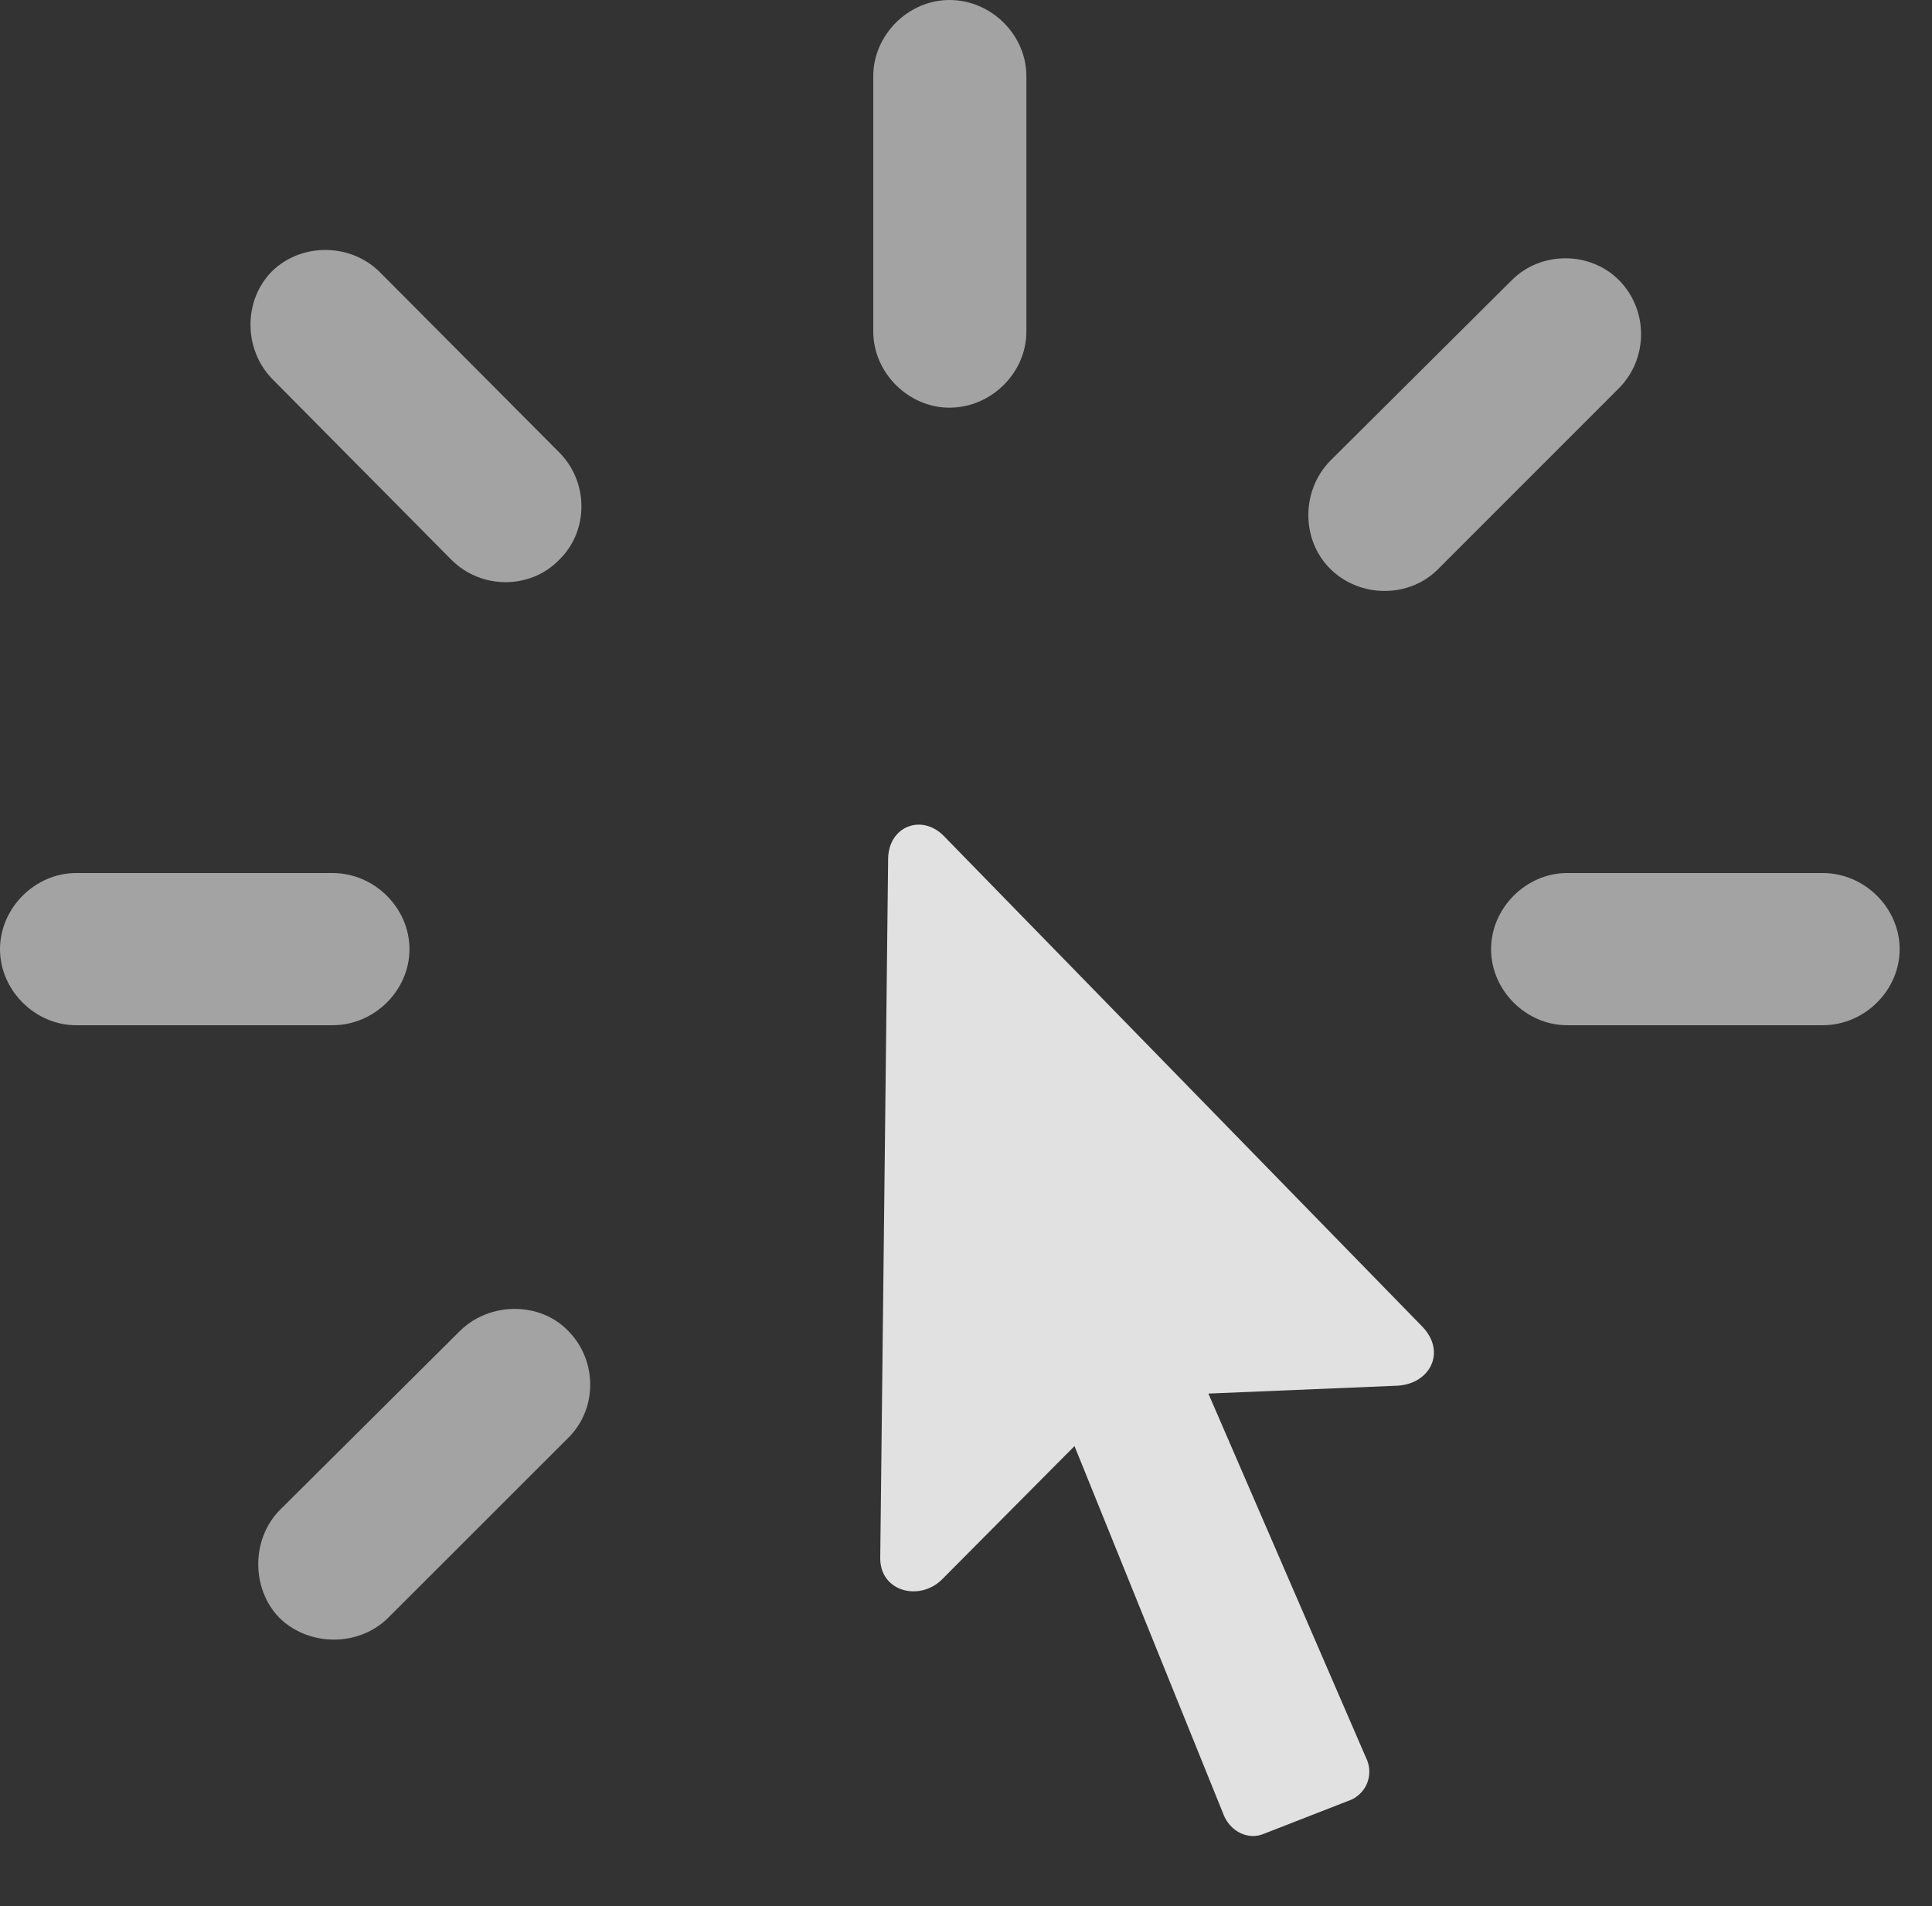 <?xml version="1.0" encoding="UTF-8"?>
<!--Generator: Apple Native CoreSVG 232.5-->
<!DOCTYPE svg
PUBLIC "-//W3C//DTD SVG 1.1//EN"
       "http://www.w3.org/Graphics/SVG/1.1/DTD/svg11.dtd">
<svg version="1.1" xmlns="http://www.w3.org/2000/svg" xmlns:xlink="http://www.w3.org/1999/xlink" width="21.562" height="21.279">
 <rect width="100%" height="100%" fill="#333333" stroke="none"/>
 <g>
  <rect height="21.279" opacity="0" width="21.562" x="0" y="0"/>
  <path d="M6.338 14.854C6.025 14.531 5.469 14.531 5.137 14.854L3.125 16.855C2.803 17.178 2.803 17.734 3.115 18.057C3.438 18.379 3.994 18.389 4.326 18.066L6.338 16.055C6.67 15.732 6.67 15.185 6.338 14.854ZM4.57 10.596C4.57 10.137 4.18 9.746 3.711 9.746L0.85 9.746C0.391 9.746 0 10.137 0 10.596C0 11.055 0.391 11.445 0.85 11.445L3.711 11.445C4.18 11.445 4.57 11.055 4.57 10.596ZM6.24 6.25C6.572 5.928 6.572 5.381 6.24 5.049L4.238 3.037C3.916 2.715 3.369 2.705 3.037 3.027C2.715 3.35 2.715 3.896 3.037 4.229L5.039 6.25C5.371 6.582 5.918 6.582 6.24 6.25ZM10.596 4.551C11.065 4.551 11.455 4.16 11.455 3.701L11.455 0.85C11.455 0.391 11.065 0 10.596 0C10.137 0 9.746 0.391 9.746 0.85L9.746 3.701C9.746 4.16 10.137 4.551 10.596 4.551ZM14.844 6.348C15.176 6.68 15.732 6.68 16.055 6.348L18.066 4.336C18.398 4.004 18.398 3.457 18.066 3.125C17.744 2.803 17.197 2.803 16.875 3.125L14.844 5.146C14.521 5.479 14.521 6.025 14.844 6.348ZM16.641 10.596C16.641 11.055 17.031 11.445 17.49 11.445L20.342 11.445C20.811 11.445 21.201 11.055 21.201 10.596C21.201 10.137 20.811 9.746 20.342 9.746L17.49 9.746C17.031 9.746 16.641 10.137 16.641 10.596Z" fill="#ffffff" fill-opacity="0.55"/>
  <path d="M9.824 17.383C9.814 17.764 10.254 17.881 10.508 17.637L11.992 16.143L13.662 20.273C13.74 20.449 13.935 20.547 14.111 20.469L15.088 20.088C15.264 20 15.332 19.795 15.244 19.619L13.486 15.557L15.596 15.469C15.957 15.449 16.143 15.098 15.879 14.815L10.537 9.336C10.293 9.082 9.922 9.219 9.912 9.58Z" fill="#ffffff" fill-opacity="0.85"/>
 </g>
</svg>
